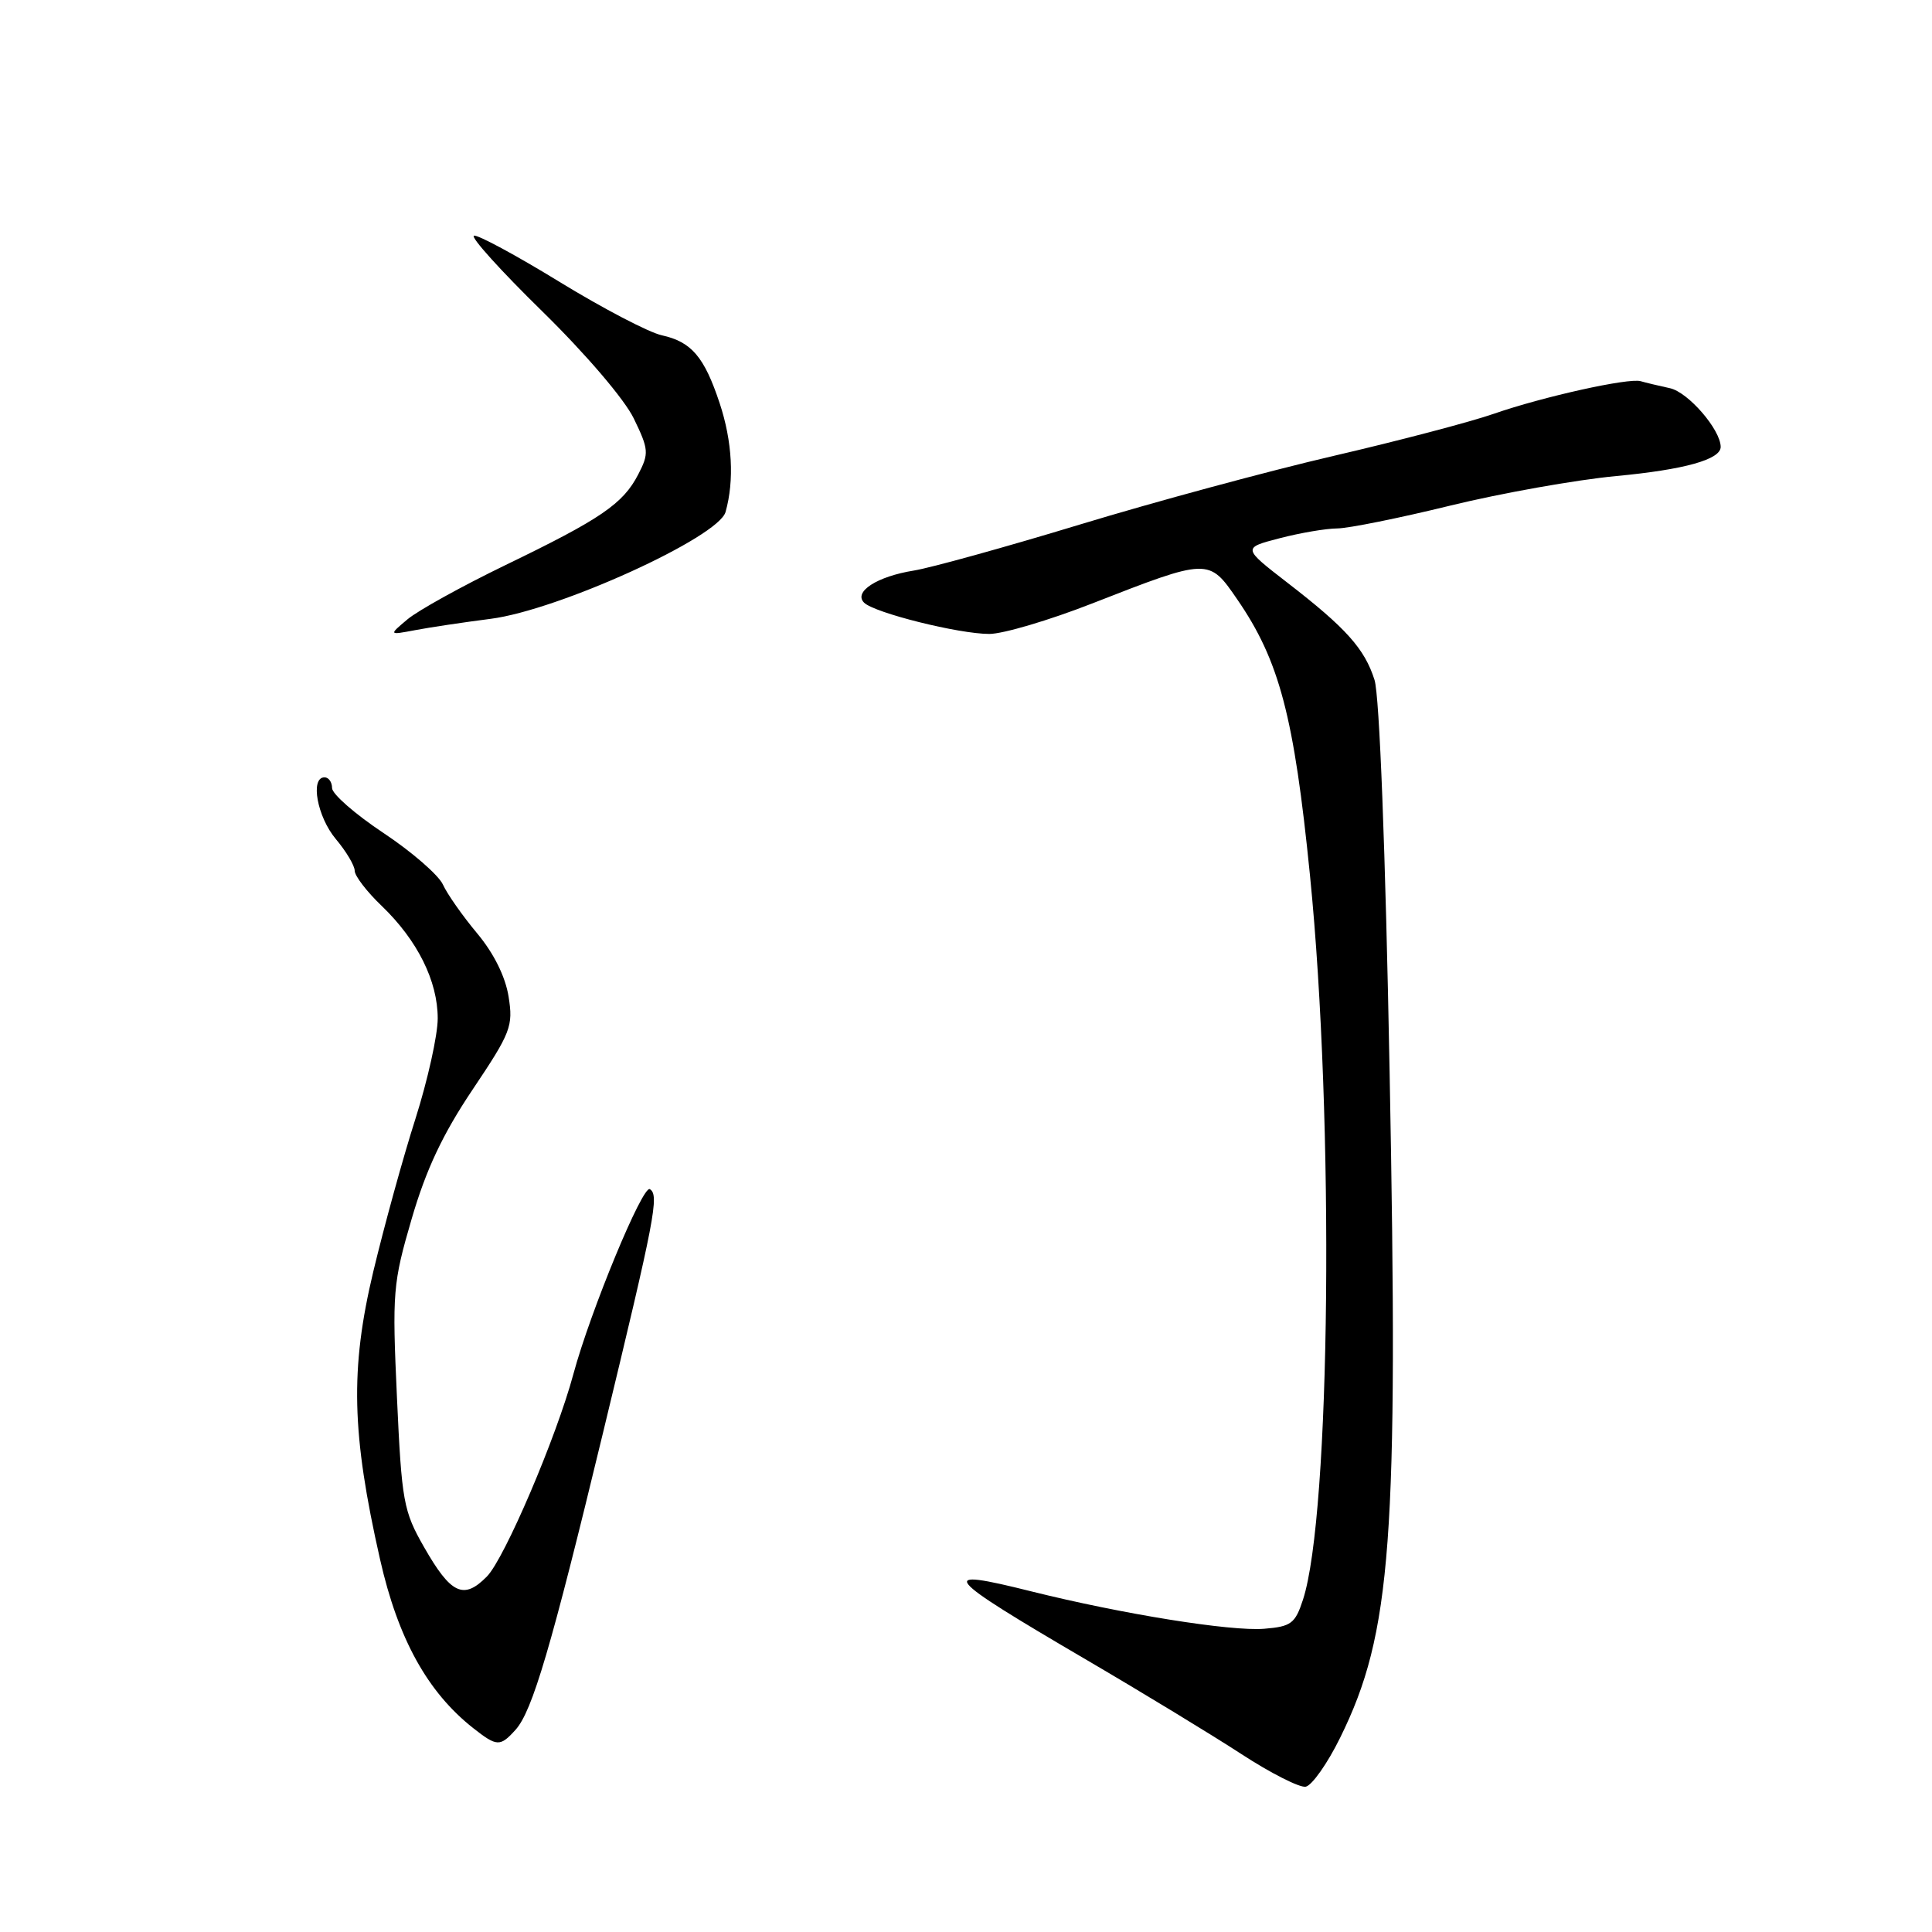 <?xml version="1.0" encoding="UTF-8" standalone="no"?>
<!DOCTYPE svg PUBLIC "-//W3C//DTD SVG 1.1//EN" "http://www.w3.org/Graphics/SVG/1.1/DTD/svg11.dtd" >
<svg xmlns="http://www.w3.org/2000/svg" xmlns:xlink="http://www.w3.org/1999/xlink" version="1.1" viewBox="0 0 256 256">
 <g >
 <path fill="currentColor"
d=" M 177.58 230.25 C 184.40 216.41 185.31 204.12 184.13 142.00 C 183.58 112.60 182.79 92.16 182.13 90.09 C 180.82 85.96 178.36 83.21 170.56 77.19 C 164.63 72.60 164.63 72.60 169.56 71.32 C 172.28 70.61 175.71 70.03 177.19 70.02 C 178.67 70.01 185.42 68.65 192.19 66.99 C 198.95 65.34 208.84 63.58 214.15 63.08 C 223.19 62.23 228.01 60.89 228.00 59.21 C 227.98 56.93 223.71 51.98 221.28 51.44 C 219.75 51.11 218.01 50.69 217.40 50.51 C 215.83 50.04 204.46 52.56 197.93 54.83 C 194.87 55.90 185.31 58.41 176.70 60.41 C 168.09 62.41 152.97 66.50 143.10 69.50 C 133.23 72.50 123.33 75.24 121.10 75.60 C 116.22 76.38 113.05 78.42 114.50 79.86 C 115.87 81.21 127.04 84.00 131.09 84.00 C 132.90 84.00 139.02 82.19 144.67 79.98 C 160.15 73.93 160.17 73.93 163.92 79.39 C 169.53 87.53 171.47 94.91 173.58 116.00 C 176.83 148.43 176.32 200.73 172.65 211.97 C 171.62 215.13 171.08 215.53 167.51 215.82 C 163.09 216.18 148.75 213.88 136.63 210.86 C 123.94 207.69 124.74 208.68 144.00 219.96 C 151.43 224.31 160.65 229.92 164.50 232.43 C 168.35 234.94 172.18 236.88 173.00 236.75 C 173.82 236.61 175.89 233.69 177.58 230.25 Z  M 68.31 229.21 C 70.54 226.74 73.02 218.34 79.90 189.86 C 86.82 161.24 87.37 158.35 86.11 157.57 C 85.16 156.98 78.22 173.76 75.98 182.06 C 73.73 190.43 66.86 206.51 64.52 208.89 C 61.44 212.03 59.75 211.24 56.19 205.00 C 53.46 200.23 53.23 198.98 52.60 185.20 C 51.96 171.23 52.05 170.06 54.55 161.50 C 56.46 154.96 58.66 150.28 62.62 144.38 C 67.69 136.82 68.02 135.98 67.39 132.06 C 66.97 129.41 65.43 126.31 63.23 123.68 C 61.31 121.38 59.26 118.47 58.69 117.21 C 58.11 115.95 54.57 112.87 50.82 110.38 C 47.07 107.89 44.00 105.21 44.00 104.42 C 44.00 103.64 43.55 103.00 43.00 103.00 C 41.07 103.00 42.03 108.24 44.50 111.18 C 45.88 112.82 47.00 114.71 47.00 115.38 C 47.00 116.06 48.61 118.16 50.59 120.05 C 55.32 124.60 58.00 129.99 58.00 134.95 C 58.00 137.16 56.67 143.14 55.05 148.24 C 53.42 153.33 50.91 162.45 49.46 168.50 C 46.38 181.42 46.58 189.95 50.36 206.63 C 52.74 217.15 56.65 224.22 62.71 228.99 C 65.84 231.45 66.27 231.47 68.31 229.21 Z  M 65.00 82.00 C 73.97 80.86 95.20 71.20 96.14 67.84 C 97.32 63.66 97.03 58.46 95.36 53.43 C 93.32 47.28 91.63 45.30 87.70 44.43 C 85.99 44.06 79.89 40.87 74.14 37.35 C 68.38 33.82 63.28 31.07 62.80 31.23 C 62.31 31.40 66.40 35.92 71.88 41.28 C 77.62 46.91 82.74 52.90 83.98 55.45 C 85.97 59.56 86.01 60.08 84.57 62.86 C 82.56 66.76 79.61 68.77 66.97 74.88 C 61.21 77.67 55.38 80.90 54.00 82.06 C 51.50 84.16 51.50 84.16 55.00 83.50 C 56.92 83.13 61.42 82.46 65.00 82.00 Z "/>
</g>
</svg>